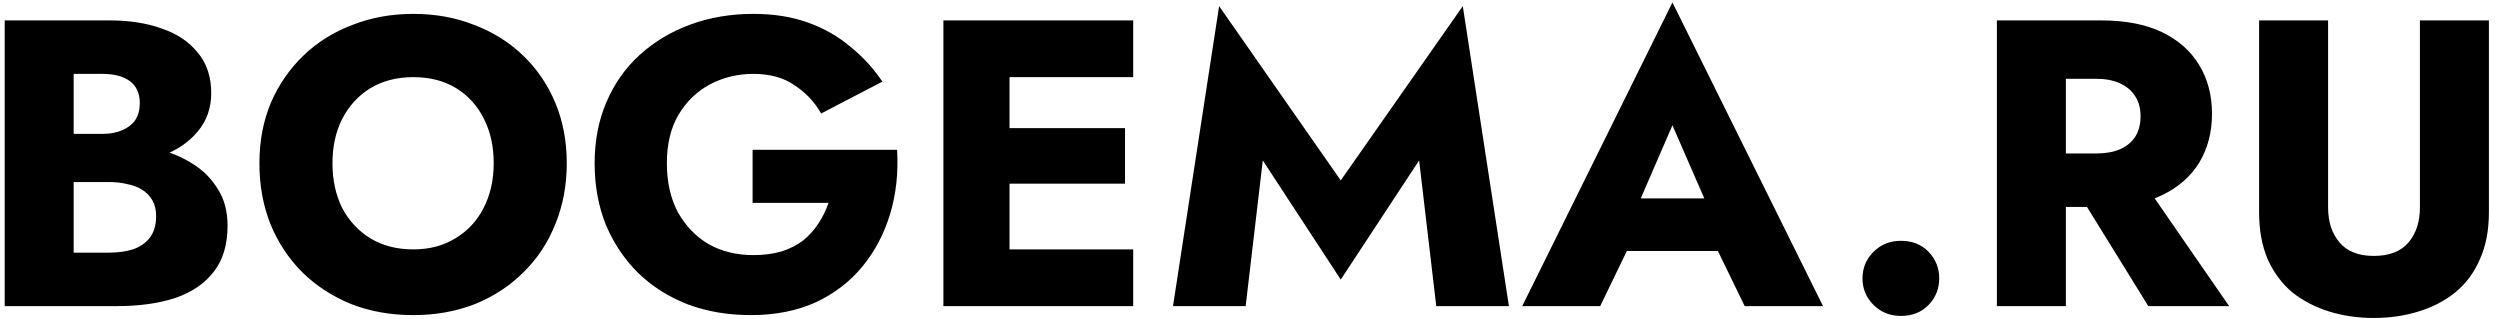 <svg width="196" height="25" viewBox="0 0 196 25" fill="none" xmlns="http://www.w3.org/2000/svg">
<path d="M4.4 12.864V10.496H8.016C8.635 10.496 9.157 10.4 9.584 10.208C10.032 10.016 10.373 9.749 10.608 9.408C10.843 9.045 10.96 8.608 10.96 8.096C10.96 7.328 10.704 6.752 10.192 6.368C9.68 5.984 8.955 5.792 8.016 5.792H5.776V19.808H8.528C9.232 19.808 9.861 19.723 10.416 19.552C10.971 19.36 11.408 19.061 11.728 18.656C12.069 18.229 12.24 17.653 12.24 16.928C12.24 16.459 12.144 16.053 11.952 15.712C11.76 15.371 11.493 15.093 11.152 14.88C10.811 14.667 10.416 14.517 9.968 14.432C9.541 14.325 9.061 14.272 8.528 14.272H4.4V11.328H9.136C10.224 11.328 11.28 11.445 12.304 11.68C13.328 11.915 14.256 12.299 15.088 12.832C15.92 13.344 16.581 14.005 17.072 14.816C17.584 15.605 17.84 16.565 17.84 17.696C17.84 19.189 17.477 20.395 16.752 21.312C16.048 22.229 15.045 22.912 13.744 23.36C12.443 23.787 10.907 24 9.136 24H0.368V1.6H8.592C10.149 1.6 11.515 1.813 12.688 2.24C13.883 2.645 14.821 3.275 15.504 4.128C16.208 4.96 16.56 6.016 16.56 7.296C16.56 8.469 16.208 9.472 15.504 10.304C14.821 11.136 13.883 11.776 12.688 12.224C11.515 12.651 10.149 12.864 8.592 12.864H4.4ZM26.066 12.8C26.066 14.123 26.322 15.296 26.834 16.32C27.367 17.323 28.103 18.112 29.042 18.688C30.002 19.264 31.122 19.552 32.402 19.552C33.661 19.552 34.759 19.264 35.698 18.688C36.658 18.112 37.394 17.323 37.906 16.32C38.439 15.296 38.706 14.123 38.706 12.8C38.706 11.477 38.45 10.315 37.938 9.312C37.426 8.288 36.701 7.488 35.762 6.912C34.823 6.336 33.703 6.048 32.402 6.048C31.122 6.048 30.002 6.336 29.042 6.912C28.103 7.488 27.367 8.288 26.834 9.312C26.322 10.315 26.066 11.477 26.066 12.8ZM20.338 12.8C20.338 11.072 20.637 9.493 21.234 8.064C21.853 6.635 22.706 5.397 23.794 4.352C24.882 3.307 26.162 2.507 27.634 1.952C29.106 1.376 30.695 1.088 32.402 1.088C34.13 1.088 35.719 1.376 37.17 1.952C38.642 2.507 39.922 3.307 41.01 4.352C42.098 5.397 42.941 6.635 43.538 8.064C44.135 9.493 44.434 11.072 44.434 12.8C44.434 14.528 44.135 16.117 43.538 17.568C42.962 19.019 42.13 20.277 41.042 21.344C39.975 22.411 38.706 23.243 37.234 23.84C35.762 24.416 34.151 24.704 32.402 24.704C30.631 24.704 29.01 24.416 27.538 23.84C26.066 23.243 24.786 22.411 23.698 21.344C22.631 20.277 21.799 19.019 21.202 17.568C20.626 16.117 20.338 14.528 20.338 12.8ZM59.003 15.904V11.744H70.331C70.438 13.536 70.257 15.211 69.787 16.768C69.318 18.325 68.593 19.701 67.611 20.896C66.63 22.091 65.403 23.029 63.931 23.712C62.459 24.373 60.774 24.704 58.875 24.704C57.083 24.704 55.441 24.427 53.947 23.872C52.454 23.296 51.163 22.485 50.075 21.44C48.987 20.373 48.134 19.115 47.515 17.664C46.918 16.192 46.619 14.571 46.619 12.8C46.619 11.029 46.929 9.429 47.547 8C48.166 6.549 49.041 5.312 50.171 4.288C51.302 3.264 52.625 2.475 54.139 1.92C55.654 1.365 57.297 1.088 59.067 1.088C60.646 1.088 62.065 1.312 63.323 1.76C64.582 2.208 65.691 2.837 66.651 3.648C67.633 4.437 68.475 5.355 69.179 6.4L64.379 8.896C63.867 8 63.174 7.264 62.299 6.688C61.446 6.091 60.369 5.792 59.067 5.792C57.83 5.792 56.689 6.069 55.643 6.624C54.619 7.179 53.798 7.979 53.179 9.024C52.582 10.048 52.283 11.307 52.283 12.8C52.283 14.272 52.571 15.552 53.147 16.64C53.745 17.707 54.545 18.539 55.547 19.136C56.571 19.712 57.745 20 59.067 20C59.878 20 60.614 19.904 61.275 19.712C61.937 19.499 62.502 19.211 62.971 18.848C63.441 18.464 63.835 18.027 64.155 17.536C64.497 17.024 64.763 16.48 64.955 15.904H59.003ZM77.546 24V19.552H88.842V24H77.546ZM77.546 6.048V1.6H88.842V6.048H77.546ZM77.546 14.4V10.048H88.202V14.4H77.546ZM73.962 1.6H79.146V24H73.962V1.6ZM99.003 12.576L97.659 24H91.963L95.579 0.48L105.115 14.144L114.683 0.48L118.299 24H112.603L111.259 12.576L105.115 21.92L99.003 12.576ZM125.263 19.68L125.647 15.552H136.751L137.103 19.68H125.263ZM131.119 9.824L127.983 17.056L128.239 18.24L125.455 24H119.343L131.119 0.192L142.927 24H136.783L134.095 18.464L134.287 17.088L131.119 9.824ZM146.019 21.824C146.019 21.013 146.307 20.32 146.883 19.744C147.459 19.168 148.174 18.88 149.027 18.88C149.923 18.88 150.648 19.168 151.203 19.744C151.758 20.32 152.035 21.013 152.035 21.824C152.035 22.635 151.758 23.328 151.203 23.904C150.648 24.48 149.923 24.768 149.027 24.768C148.174 24.768 147.459 24.48 146.883 23.904C146.307 23.328 146.019 22.635 146.019 21.824ZM162.156 13.856H167.756L174.764 24H168.428L162.156 13.856ZM156.556 1.6H161.964V24H156.556V1.6ZM159.948 6.176V1.6H164.716C166.636 1.6 168.236 1.909 169.516 2.528C170.796 3.147 171.766 4.011 172.428 5.12C173.089 6.208 173.42 7.477 173.42 8.928C173.42 10.357 173.089 11.627 172.428 12.736C171.766 13.824 170.796 14.677 169.516 15.296C168.236 15.915 166.636 16.224 164.716 16.224H159.948V12.032H164.332C165.057 12.032 165.676 11.925 166.188 11.712C166.721 11.477 167.126 11.147 167.404 10.72C167.681 10.272 167.82 9.739 167.82 9.12C167.82 8.501 167.681 7.979 167.404 7.552C167.126 7.104 166.721 6.763 166.188 6.528C165.676 6.293 165.057 6.176 164.332 6.176H159.948ZM177.114 1.6H182.522V16.256C182.522 17.387 182.821 18.304 183.418 19.008C184.016 19.712 184.912 20.064 186.106 20.064C187.322 20.064 188.229 19.712 188.826 19.008C189.424 18.304 189.722 17.387 189.722 16.256V1.6H195.13V16.64C195.13 18.048 194.896 19.275 194.426 20.32C193.978 21.365 193.338 22.229 192.506 22.912C191.696 23.573 190.736 24.075 189.626 24.416C188.538 24.757 187.365 24.928 186.106 24.928C184.848 24.928 183.674 24.757 182.586 24.416C181.498 24.075 180.538 23.573 179.706 22.912C178.896 22.229 178.256 21.365 177.786 20.32C177.338 19.275 177.114 18.048 177.114 16.64V1.6Z" fill="black"/>
</svg>
